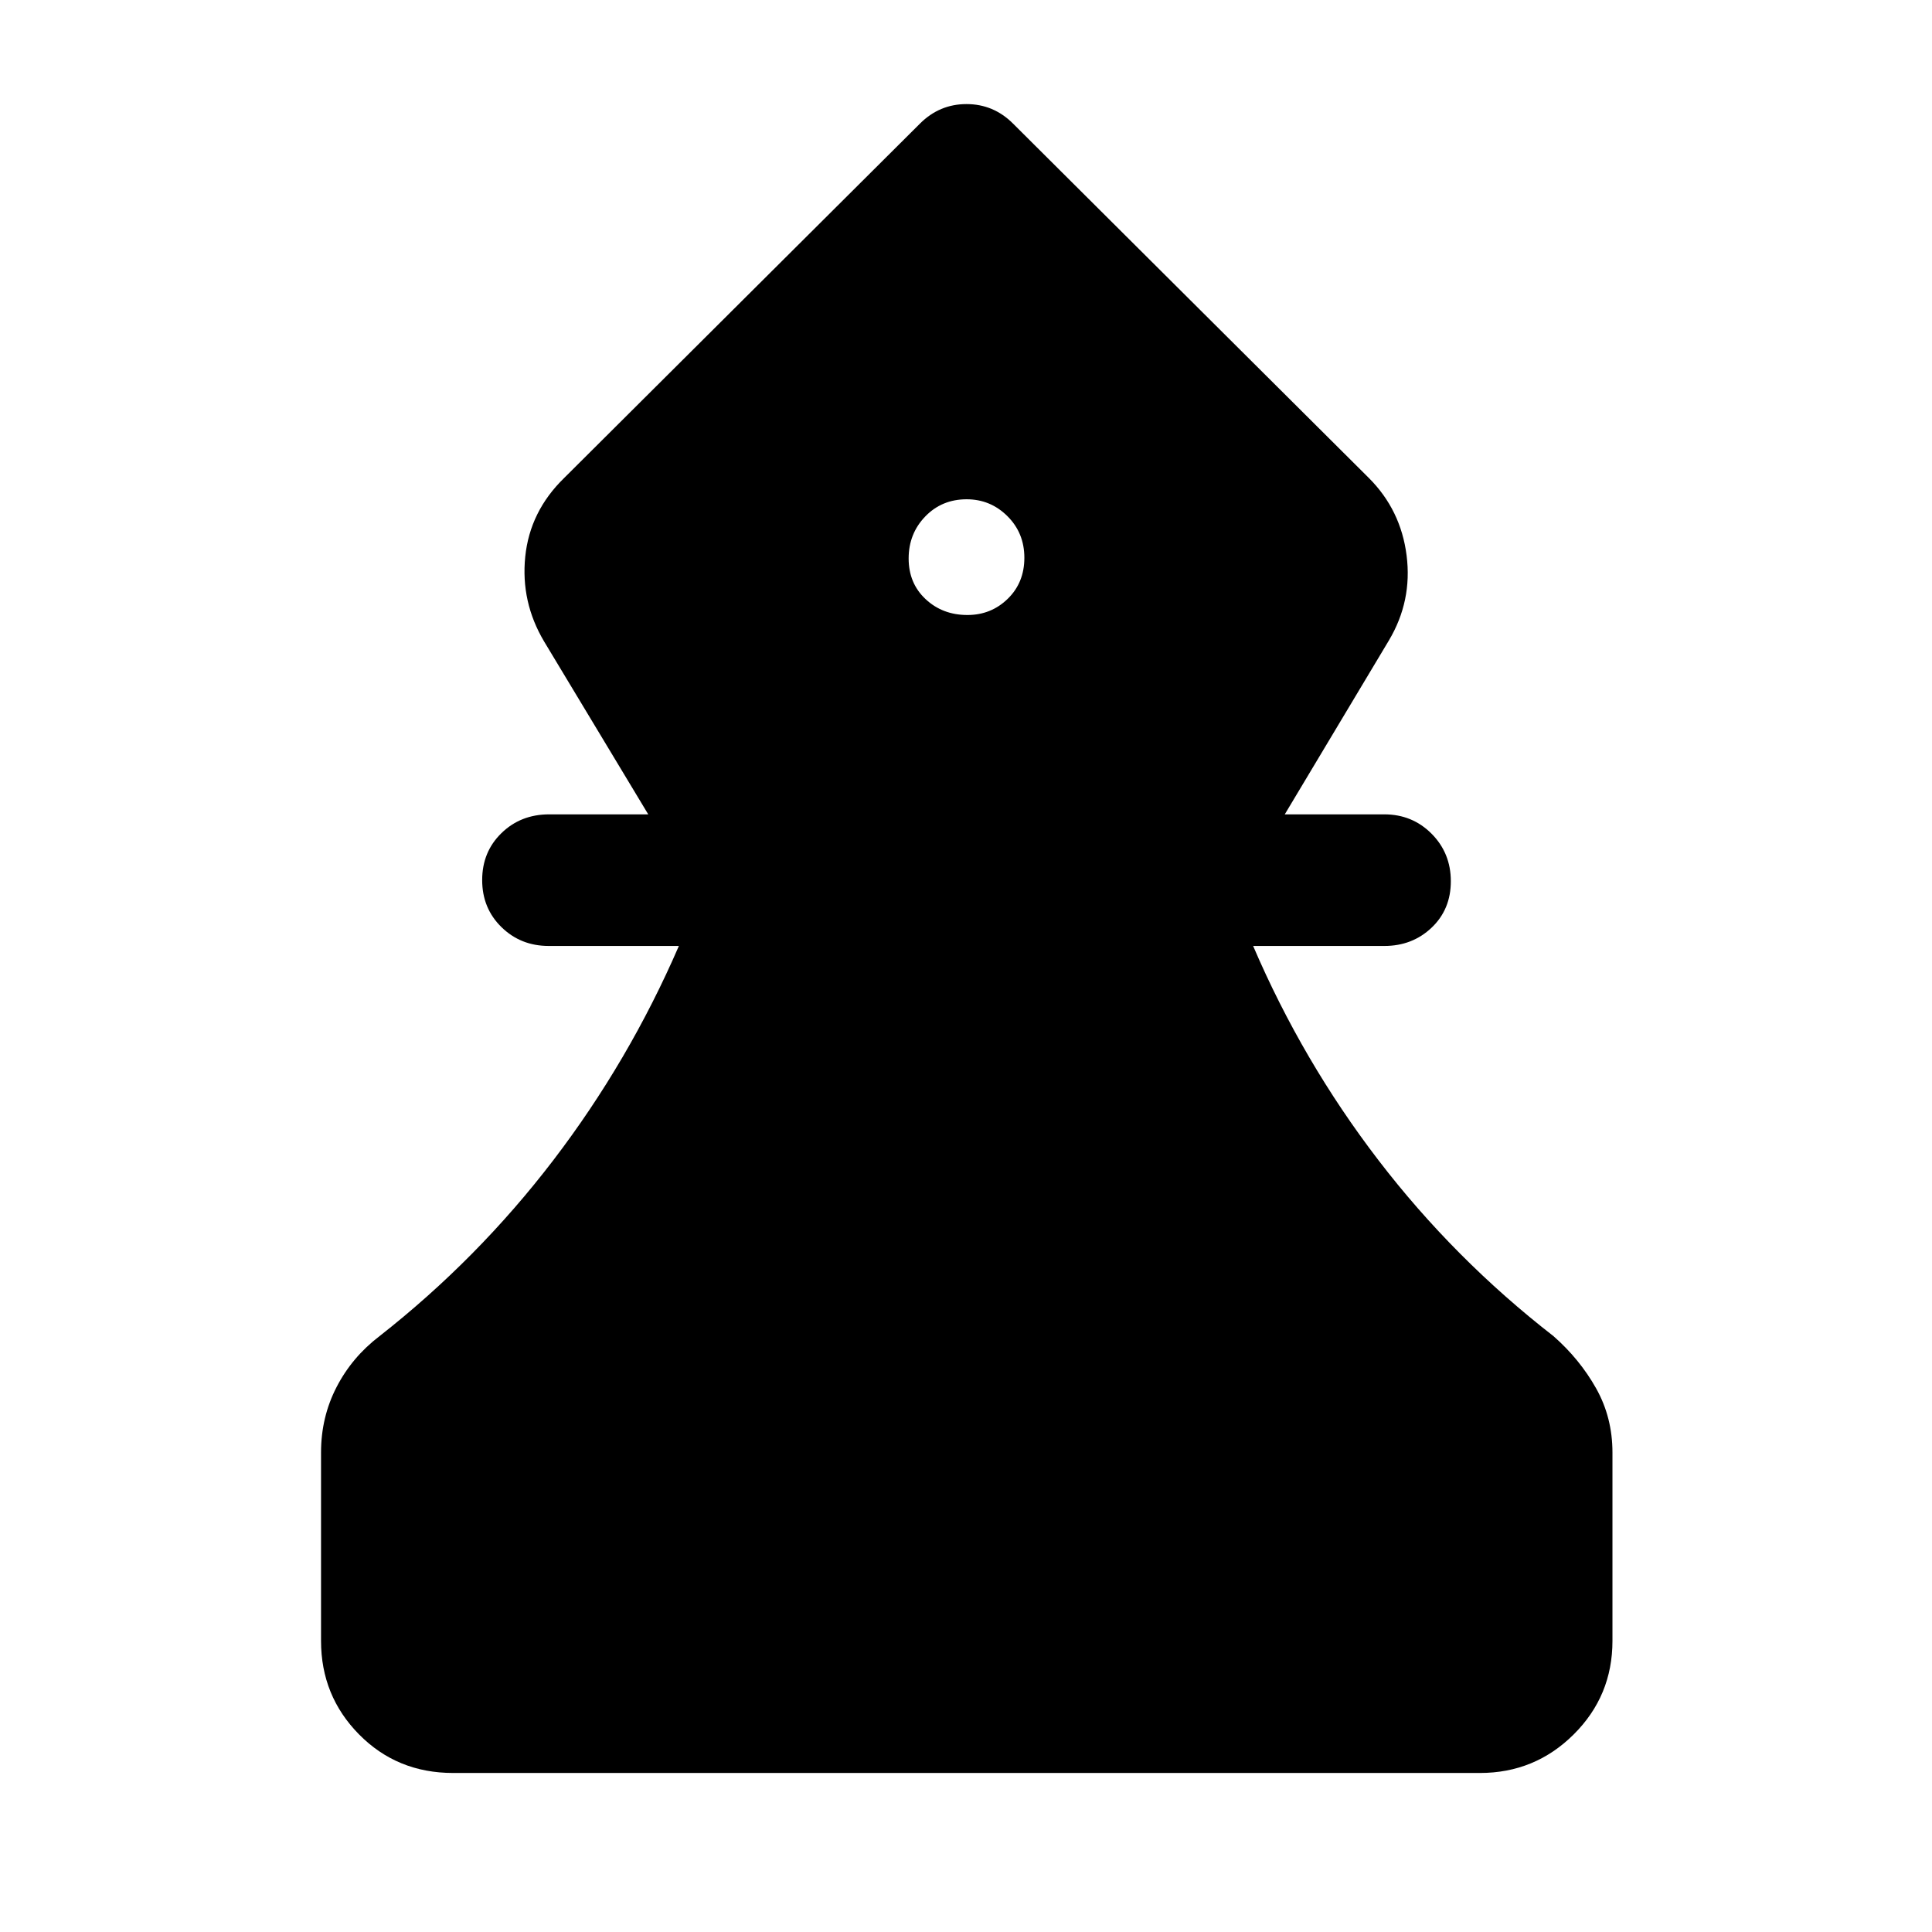 <svg xmlns="http://www.w3.org/2000/svg" height="48" viewBox="0 -960 960 960" width="48"><path d="M225.15-79.02q-27.83 0-46.73-19.15t-18.9-46.48v-93.59q0-17.58 7.7-32.49 7.69-14.92 21.35-25.34 48.84-38.32 86.41-87.48 37.56-49.17 62.35-106.41h-64.68q-13.92 0-23.49-9.37-9.57-9.37-9.57-23.37 0-14 9.57-23.32 9.57-9.33 23.73-9.33h49.22l-51.74-85.89q-11.67-19.63-9.38-42.15 2.3-22.52 19.34-39.11l176.8-176.09q9.7-9.69 23.12-9.69 13.42 0 23.12 9.69l176.8 176.09q15.9 15.89 18.76 38.5 2.87 22.61-8.8 42.24l-51.74 86.41h49.46q13.92 0 23.49 9.62 9.57 9.62 9.57 23.62 0 14-9.57 23.08-9.57 9.07-23.49 9.07h-65.18q24.54 57.24 62.23 106.41 37.69 49.16 87.03 87.48 13.04 11.47 21.17 25.93 8.12 14.45 8.12 31.9v93.59q0 27.33-19.27 46.48t-46.6 19.15h-510.2Zm255.53-575.39q11.82 0 20.07-8.06 8.25-8.05 8.25-20.38 0-12.32-8.43-20.69-8.42-8.37-20.25-8.37-12.32 0-20.57 8.54-8.25 8.55-8.25 20.87 0 12.33 8.43 20.21 8.42 7.88 20.75 7.88Z"/></svg>